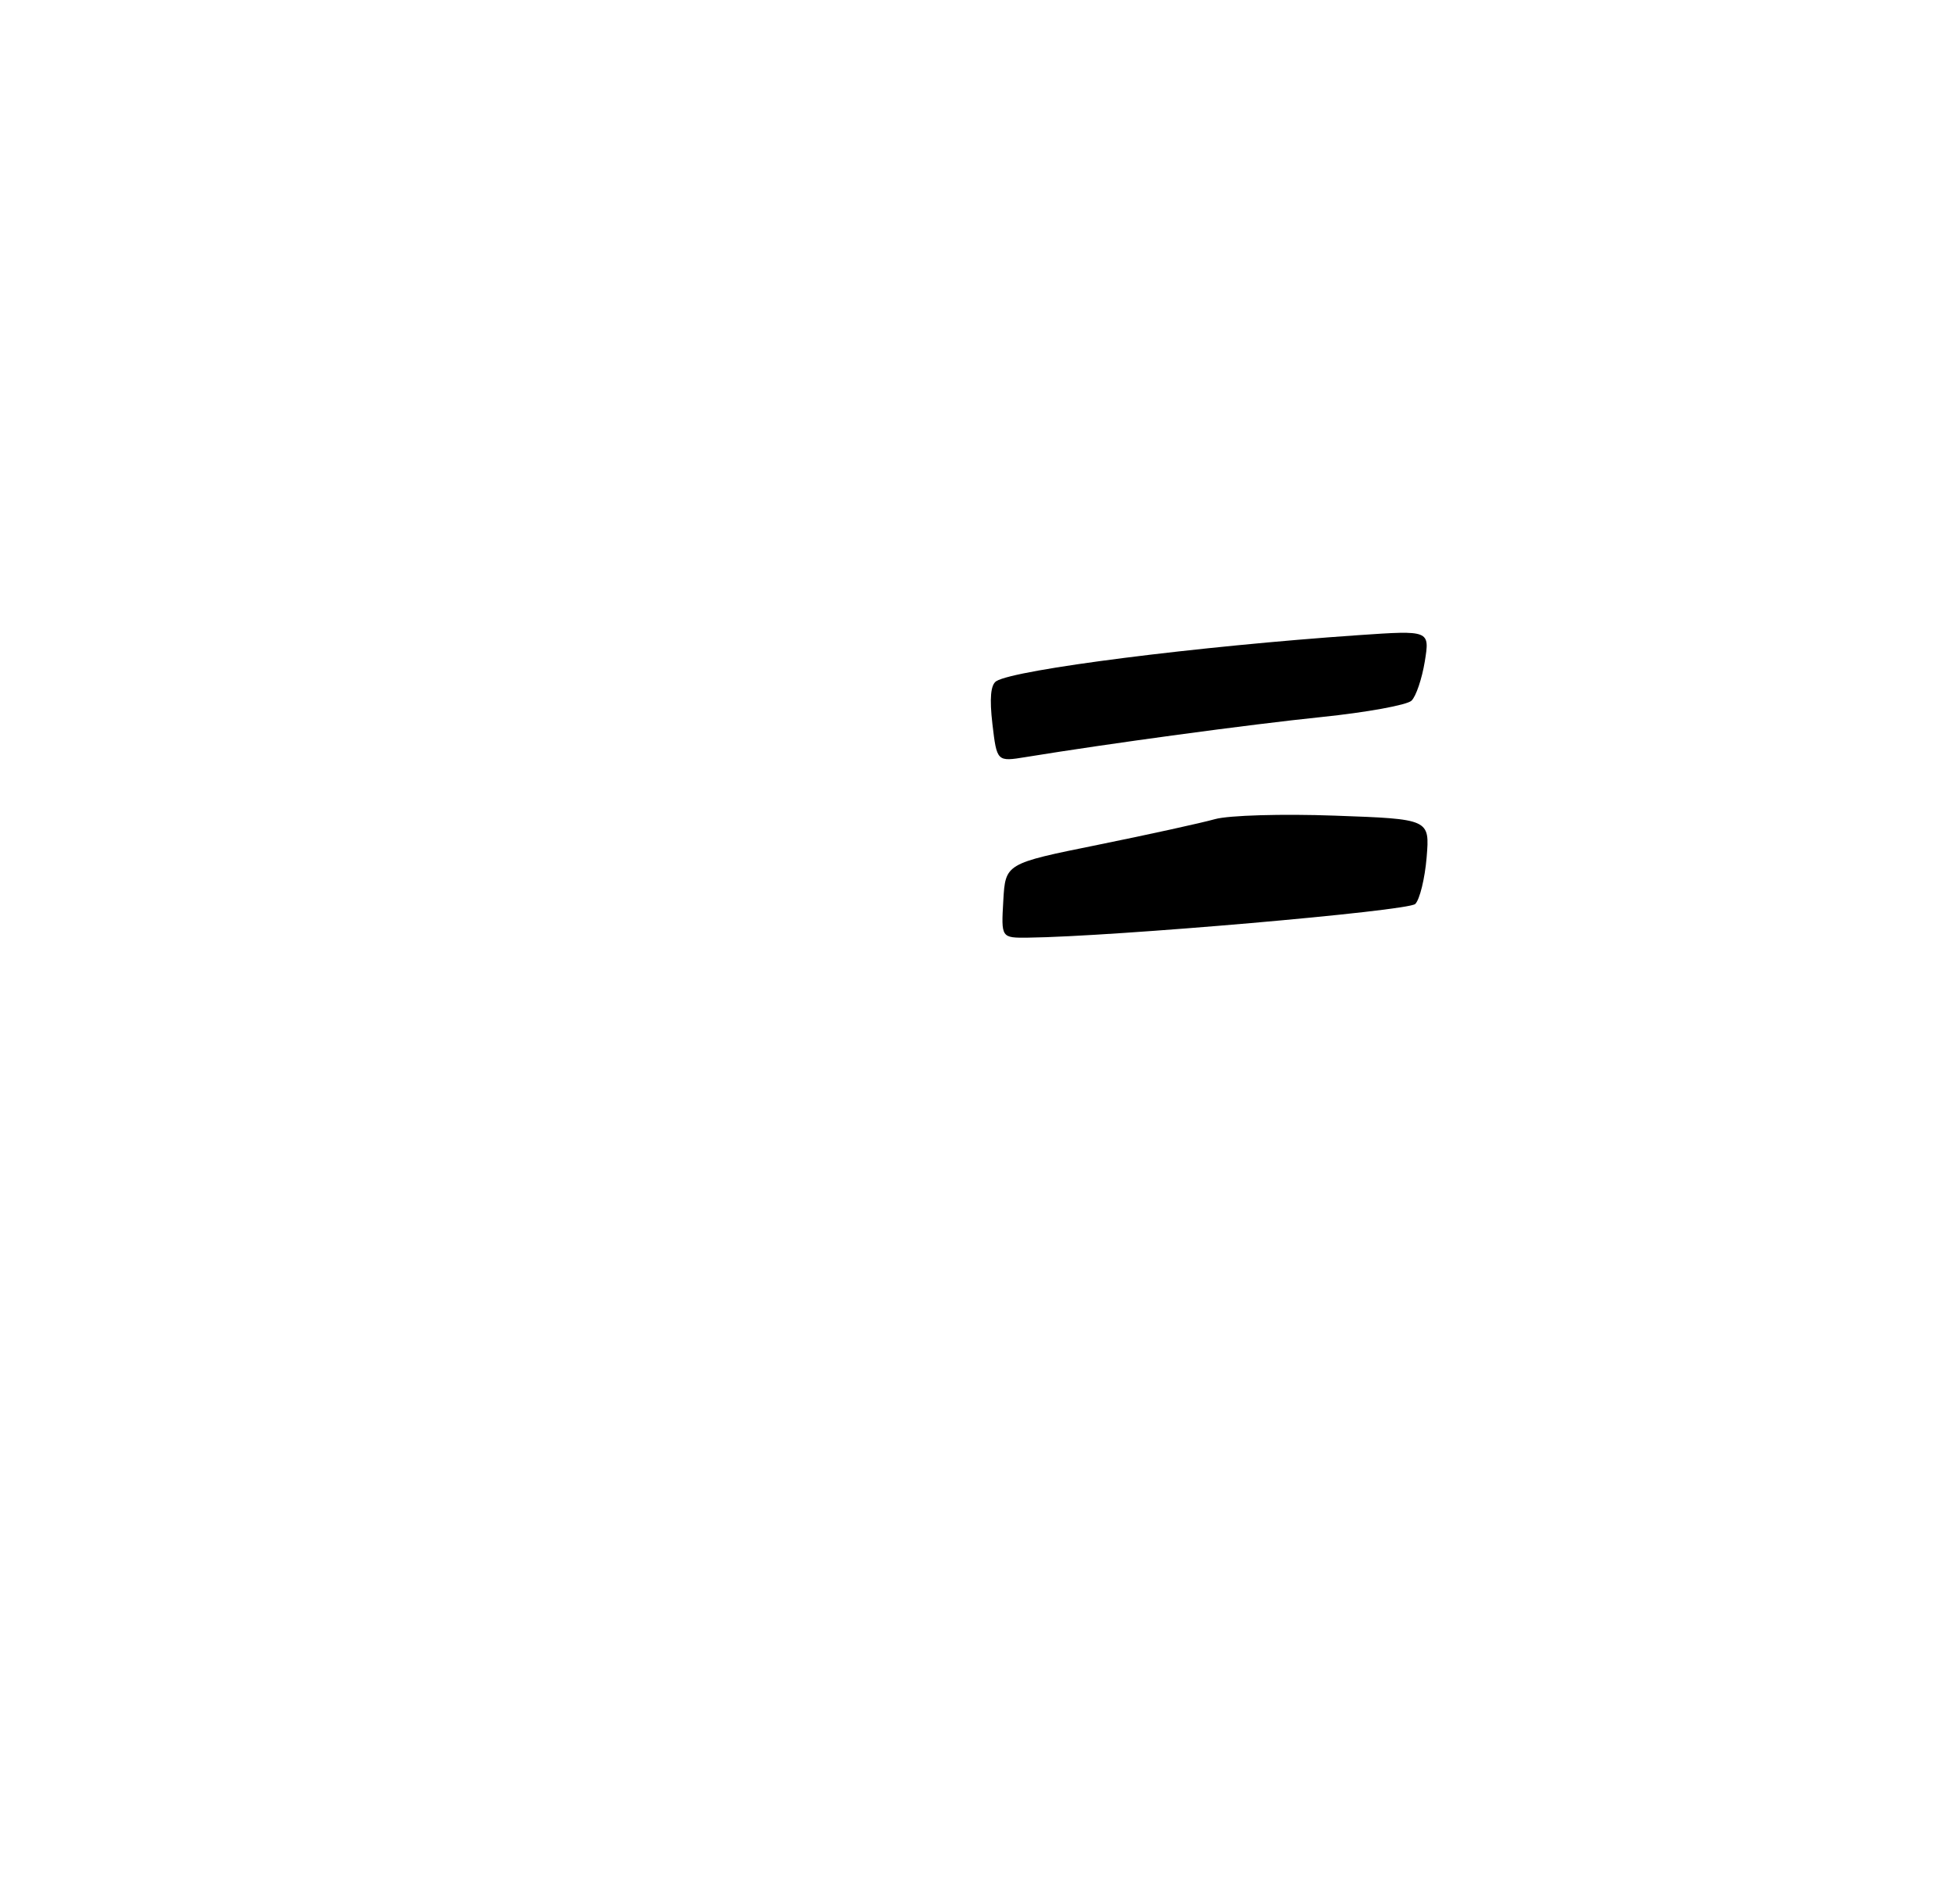 <?xml version="1.0" encoding="UTF-8" standalone="no"?>
<!DOCTYPE svg PUBLIC "-//W3C//DTD SVG 1.1//EN" "http://www.w3.org/Graphics/SVG/1.1/DTD/svg11.dtd" >
<svg xmlns="http://www.w3.org/2000/svg" xmlns:xlink="http://www.w3.org/1999/xlink" version="1.1" viewBox="0 0 275 268">
 <g >
 <path fill="currentColor"
d=" M 141.20 126.77 C 141.50 121.53 141.50 121.53 154.50 118.90 C 161.65 117.45 169.07 115.82 171.00 115.28 C 172.93 114.74 180.50 114.52 187.86 114.79 C 201.22 115.27 201.22 115.27 200.78 120.67 C 200.53 123.64 199.81 126.59 199.18 127.22 C 198.19 128.21 156.66 131.82 144.70 131.96 C 140.90 132.00 140.90 132.00 141.20 126.77 Z  M 139.67 101.90 C 139.25 98.30 139.42 96.36 140.22 95.86 C 142.89 94.21 168.65 90.94 191.17 89.39 C 201.23 88.70 201.23 88.70 200.52 93.10 C 200.12 95.52 199.29 98.00 198.65 98.61 C 198.02 99.22 192.32 100.26 186.00 100.91 C 175.82 101.96 156.16 104.62 144.40 106.54 C 140.30 107.21 140.30 107.21 139.67 101.90 Z "/>
</g>
</svg>
